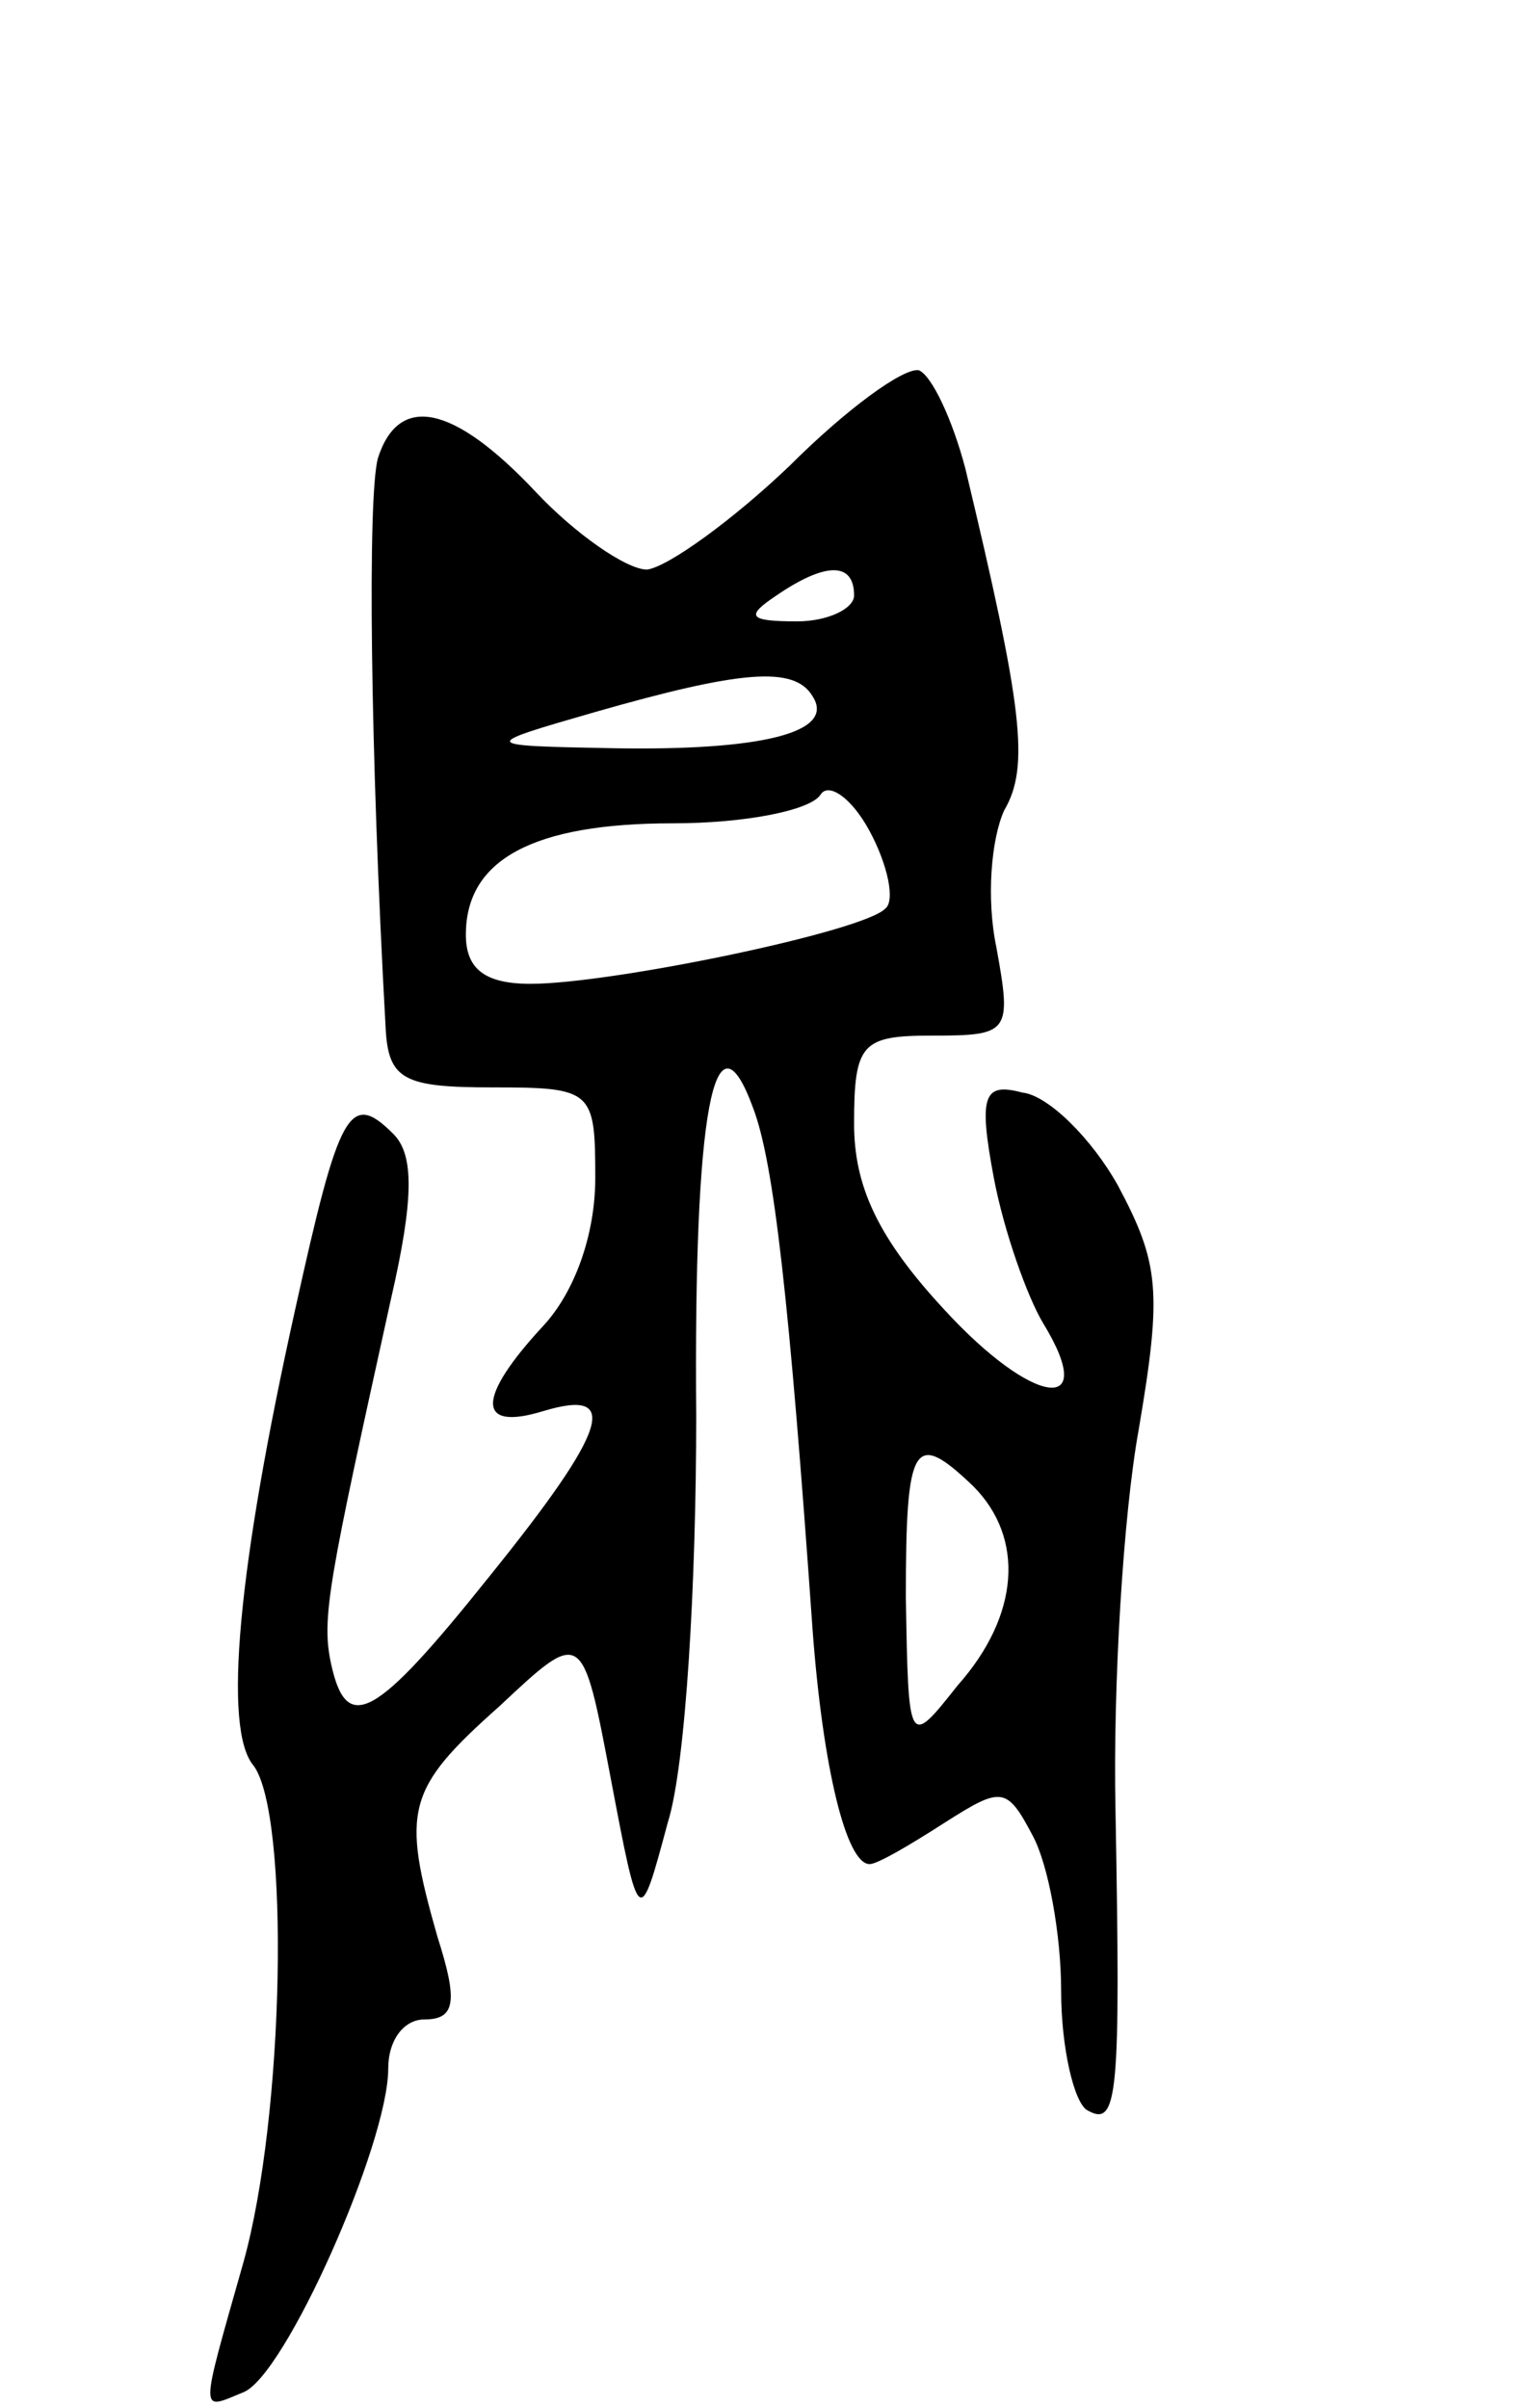 <svg version="1.0" xmlns="http://www.w3.org/2000/svg"
 width="59pt" height="93pt" viewBox="0 0 59 93"
 preserveAspectRatio="xMidYMid meet">
<g transform="translate(0,93) scale(0.1,-0.1)"
fill="#000000" stroke="none">
<path d="M305 750 c-22 -21 -47 -39 -55 -40 -8 0 -28 14 -43 30 -32 34 -53 38
-61 13 -4 -15 -3 -112 3 -220 1 -20 7 -23 41 -23 39 0 40 -1 40 -35 0 -22 -8
-44 -20 -57 -26 -28 -26 -41 0 -33 30 9 25 -7 -21 -64 -44 -55 -55 -61 -61
-34 -4 18 -1 32 23 141 9 39 9 56 1 64 -17 17 -21 9 -38 -68 -22 -99 -28 -162
-16 -176 14 -19 12 -135 -4 -192 -17 -60 -17 -57 0 -50 16 6 56 96 56 125 0
11 6 19 14 19 12 0 13 7 5 32 -14 49 -12 57 24 89 32 30 32 30 43 -28 11 -58
11 -58 22 -17 7 22 11 93 11 157 -1 118 7 160 22 119 8 -21 14 -74 23 -202 4
-53 13 -90 22 -90 3 0 15 7 29 16 22 14 24 14 34 -5 6 -11 11 -38 11 -60 0
-22 5 -43 10 -46 12 -7 13 5 11 116 -1 48 3 114 9 147 9 53 8 64 -8 94 -10 18
-27 35 -37 36 -15 4 -17 -1 -11 -33 4 -21 13 -46 19 -56 22 -36 -4 -32 -38 5
-26 28 -35 48 -35 72 0 31 3 34 30 34 30 0 31 1 25 34 -4 19 -2 42 3 53 10 17
7 40 -15 132 -5 19 -13 36 -18 38 -6 1 -28 -15 -50 -37z m25 -50 c0 -5 -10
-10 -22 -10 -19 0 -20 2 -8 10 19 13 30 13 30 0z m-16 -39 c9 -14 -20 -21 -77
-20 -52 1 -52 1 -7 14 56 16 77 18 84 6z m28 -82 c-9 -9 -106 -29 -137 -29
-18 0 -25 6 -25 19 0 29 26 43 80 43 28 0 53 5 57 11 3 5 12 -1 19 -14 7 -13
10 -27 6 -30z m34 -223 c20 -20 18 -50 -6 -77 -19 -24 -19 -24 -20 34 0 60 3
65 26 43z"/>
</g>
</svg>
